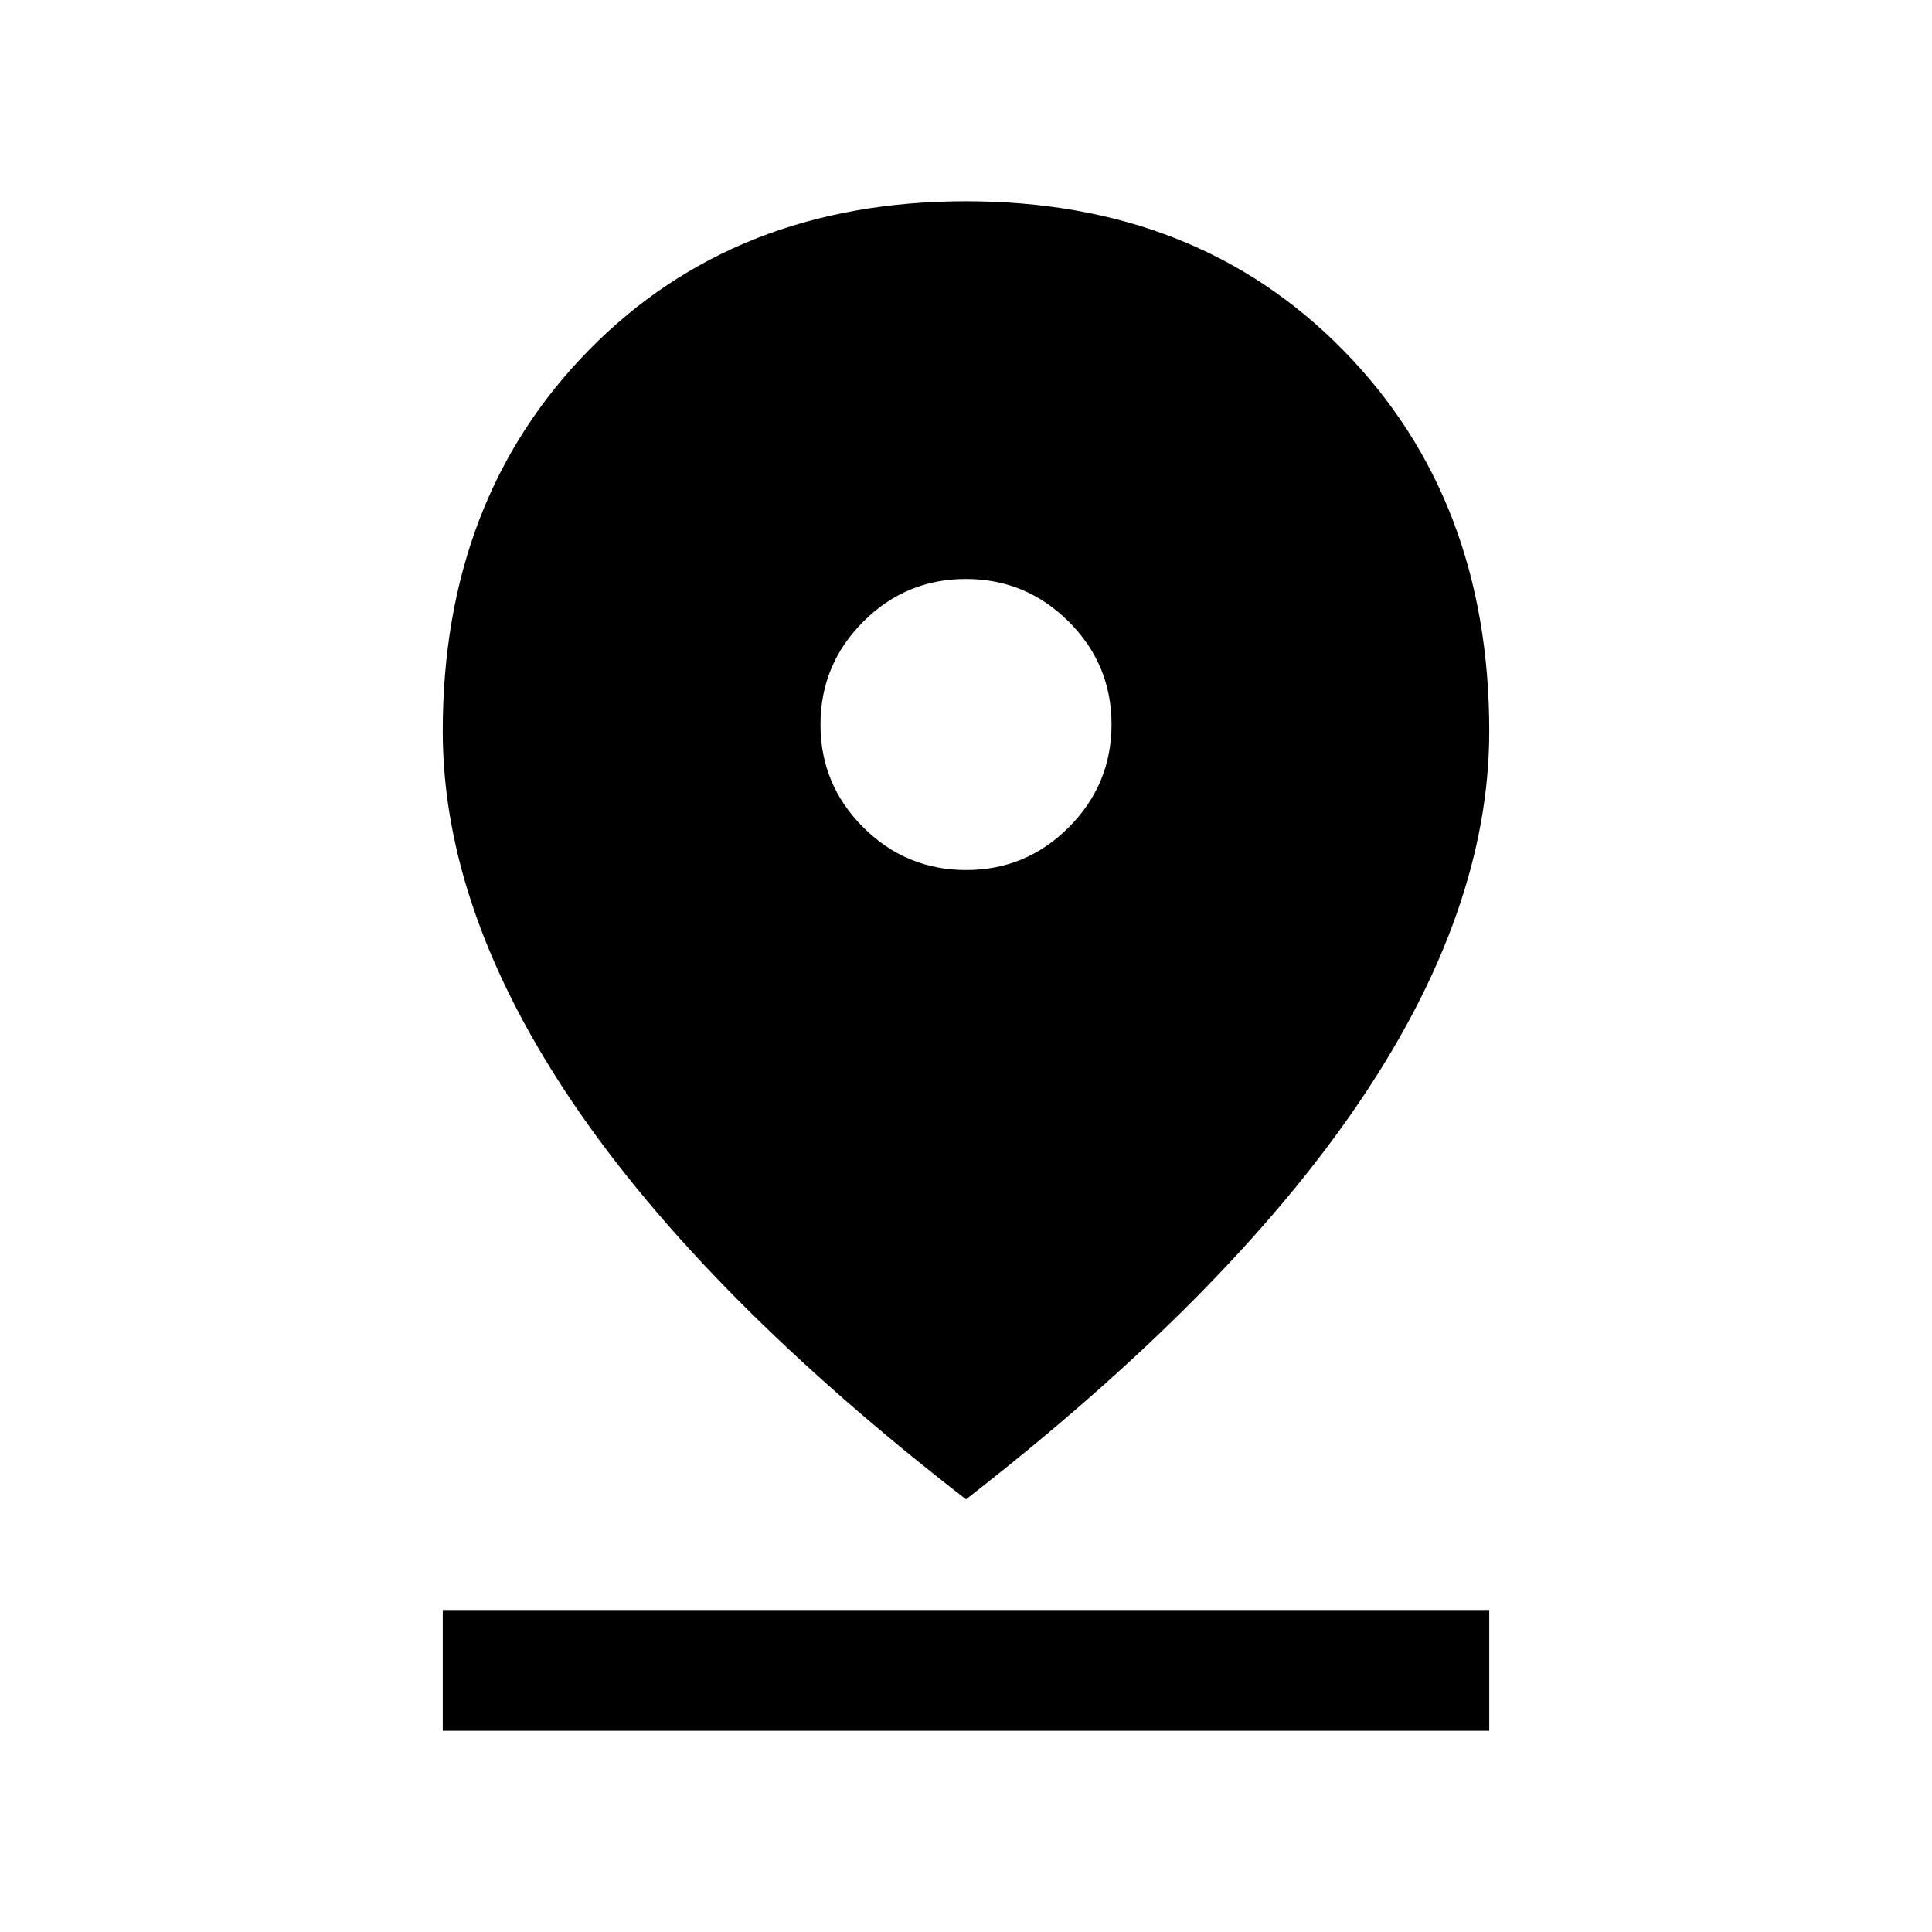 <svg xmlns="http://www.w3.org/2000/svg" height="24" viewBox="0 -960 960 960" width="24"><path d="M480-215Q350.15-315.54 285.08-411.42 220-507.31 220-596.69q0-115.39 72.62-189.35Q365.23-860 480-860t187.38 73.96Q740-712.08 740-596.69q0 89.38-65.08 185.07Q609.85-315.92 480-215Zm.07-312.69q29.85 0 51.04-21.26 21.2-21.26 21.2-51.12 0-29.85-21.26-51.04-21.26-21.2-51.12-21.2-29.85 0-51.04 21.26-21.2 21.26-21.2 51.12 0 29.85 21.26 51.04 21.26 21.2 51.12 21.2ZM220-100v-60h520v60H220Z"/></svg>
